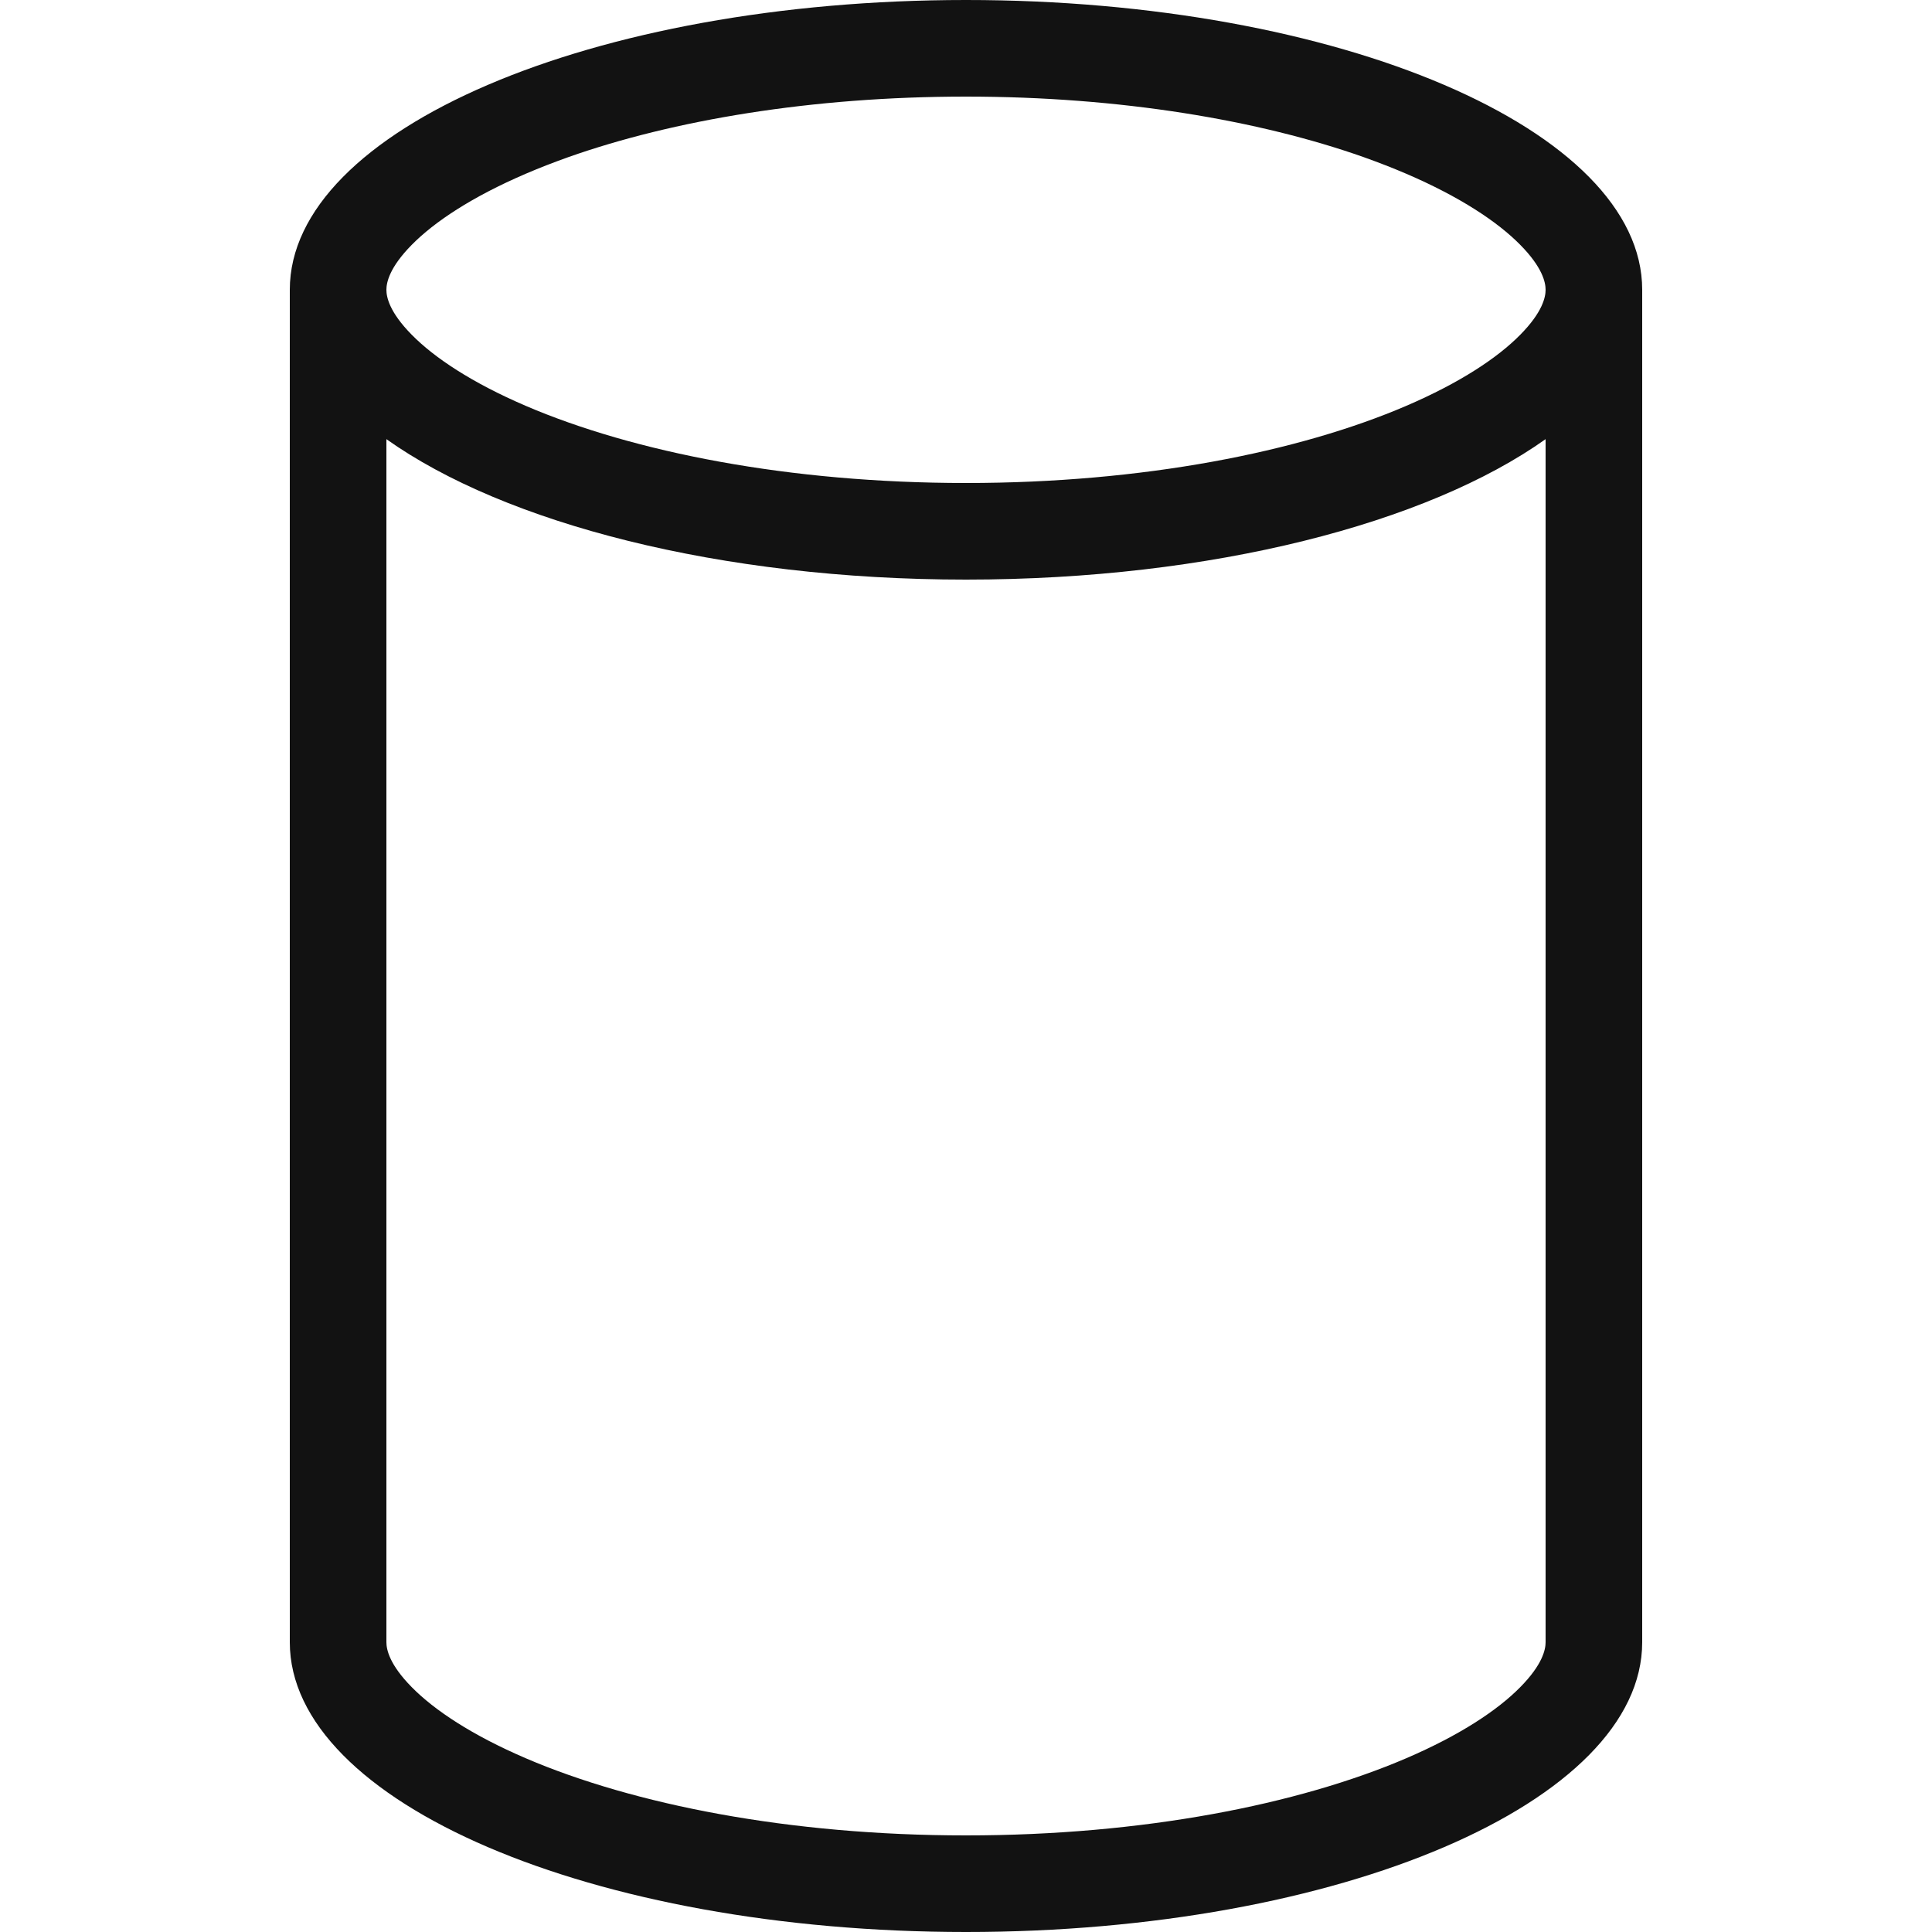 <svg width="20" height="20" viewBox="0 0 20 20" fill="none" xmlns="http://www.w3.org/2000/svg">
<path fill-rule="evenodd" clip-rule="evenodd" d="M16 3C16 3.076 15.968 3.232 15.738 3.465C15.504 3.703 15.115 3.962 14.556 4.202C13.441 4.68 11.831 5 10 5C8.169 5 6.559 4.68 5.444 4.202C4.885 3.962 4.496 3.703 4.262 3.465C4.032 3.232 4 3.076 4 3C4 2.924 4.032 2.768 4.262 2.535C4.496 2.297 4.885 2.038 5.444 1.798C5.584 1.738 5.731 1.681 5.885 1.626C6.965 1.245 8.398 1 10 1C11.602 1 13.035 1.245 14.115 1.626C14.269 1.681 14.416 1.738 14.556 1.798C15.115 2.038 15.504 2.297 15.738 2.535C15.968 2.768 16 2.924 16 3ZM16 4.546C14.775 5.417 12.546 6 10 6C7.454 6 5.225 5.417 4 4.546V17C4 17.076 4.032 17.232 4.262 17.465C4.496 17.703 4.885 17.962 5.444 18.202C6.559 18.68 8.169 19 10 19C11.831 19 13.441 18.68 14.556 18.202C15.115 17.962 15.504 17.703 15.738 17.465C15.968 17.232 16 17.076 16 17V4.546ZM10 0C13.866 0 17 1.343 17 3V17C17 18.657 13.866 20 10 20C6.134 20 3 18.657 3 17V3C3 1.343 6.134 0 10 0Z" fill="#121212"/>
</svg>
